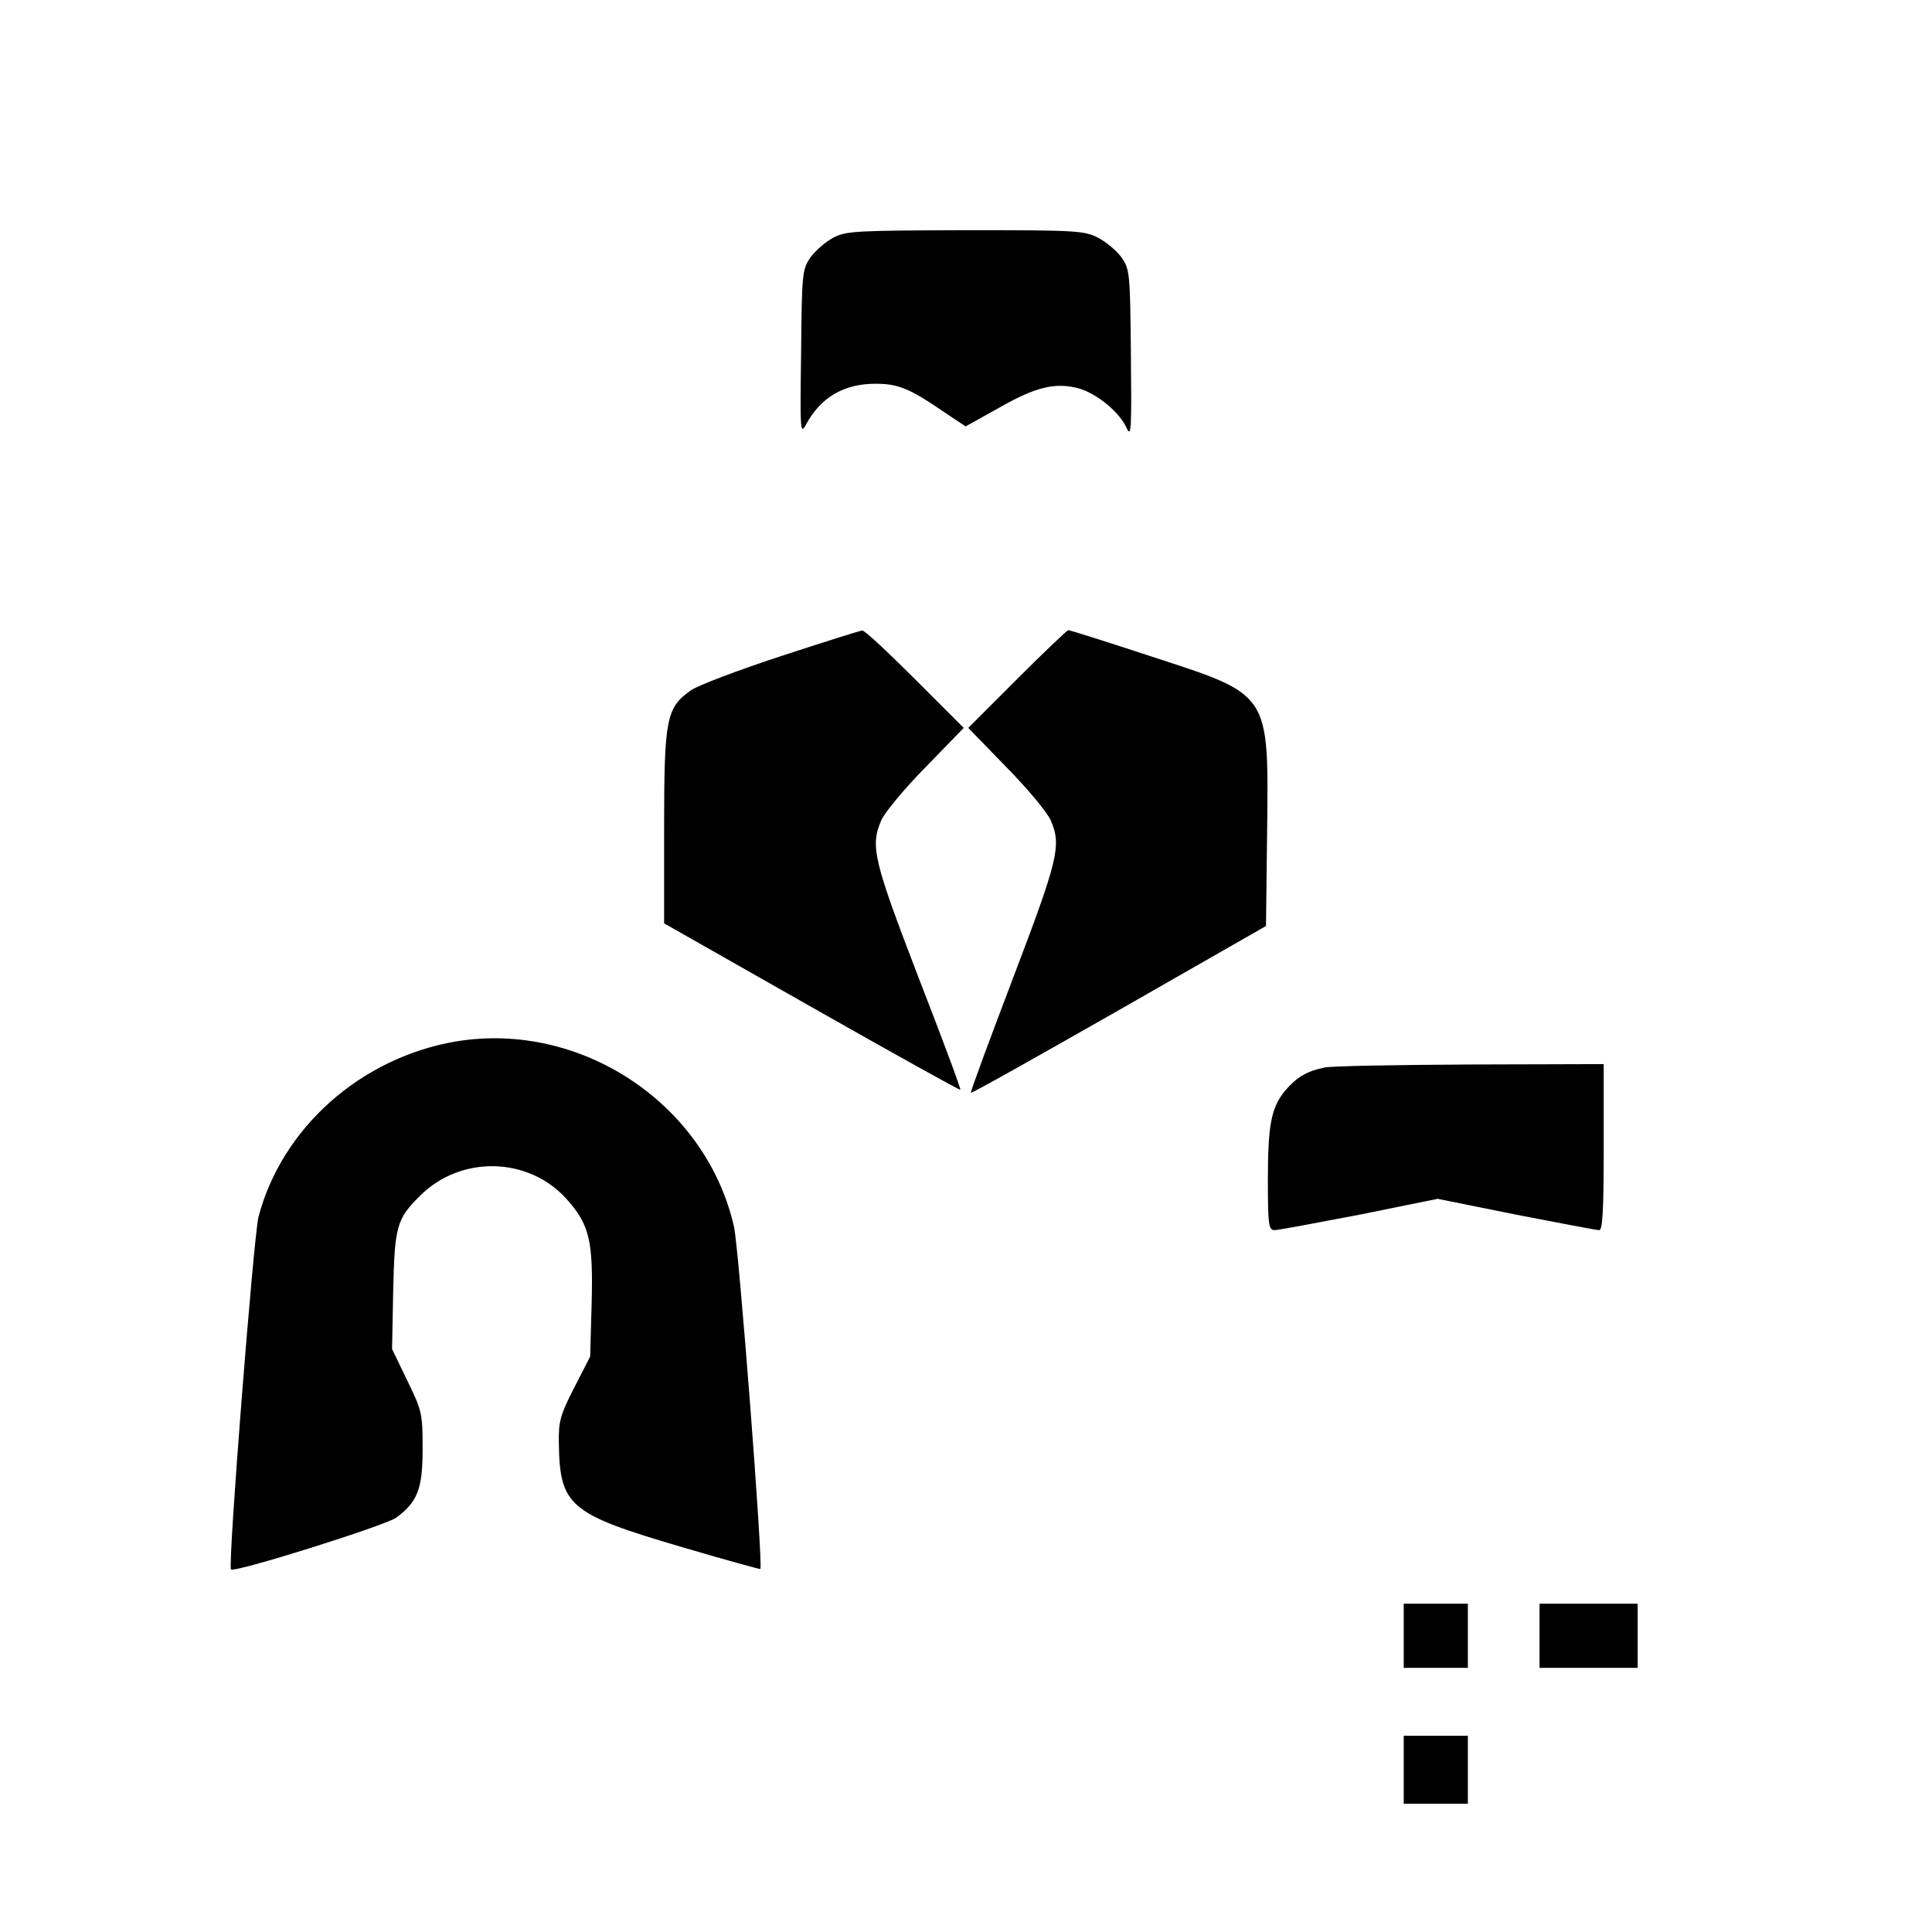 <?xml version="1.0" standalone="no"?>
<!DOCTYPE svg PUBLIC "-//W3C//DTD SVG 20010904//EN"
 "http://www.w3.org/TR/2001/REC-SVG-20010904/DTD/svg10.dtd">
<svg version="1.0" xmlns="http://www.w3.org/2000/svg"
 width="512pt" height="512pt" viewBox="0 0 512 512"
 preserveAspectRatio="xMidYMid meet">

<g transform="translate(0,512) scale(0.1,-0.1)"
fill="#000000" stroke="none">
<path d="M2208 4490 c-20 -11 -47 -34 -60 -52 -22 -32 -23 -41 -25 -253 -3
-208 -2 -218 13 -190 39 72 100 108 184 108 60 0 90 -12 182 -75 l57 -38 88
49 c98 56 149 68 211 52 49 -14 109 -63 128 -106 12 -26 13 0 11 195 -2 218
-3 226 -25 258 -13 18 -41 41 -62 52 -37 19 -60 20 -352 20 -290 -1 -316 -2
-350 -20z"/>
<path d="M2069 3381 c-113 -37 -221 -78 -239 -91 -64 -46 -70 -74 -70 -361 l0
-256 391 -222 c215 -122 393 -221 394 -219 2 2 -48 136 -111 298 -119 310
-128 347 -99 415 8 20 60 83 117 141 l102 105 -129 129 c-72 72 -134 130 -140
129 -5 0 -103 -31 -216 -68z"/>
<path d="M2695 3320 l-129 -129 102 -105 c57 -58 109 -121 117 -141 28 -66 20
-101 -100 -416 -63 -166 -114 -303 -112 -305 2 -2 178 97 392 219 l390 223 3
249 c4 372 10 362 -306 465 -118 39 -217 70 -221 70 -3 0 -64 -58 -136 -130z"/>
<path d="M1208 2360 c-252 -43 -461 -229 -523 -465 -13 -53 -81 -915 -73 -934
5 -11 409 116 438 137 57 42 70 77 70 183 0 94 -2 101 -41 181 l-40 83 3 155
c4 170 9 189 70 250 108 109 288 105 389 -7 61 -68 71 -110 67 -274 l-4 -144
-42 -82 c-37 -72 -42 -90 -41 -145 2 -169 27 -190 323 -277 115 -34 210 -60
211 -59 8 8 -57 853 -70 908 -75 326 -406 545 -737 490z"/>
<path d="M3510 2291 c-47 -10 -73 -25 -104 -61 -37 -45 -46 -90 -46 -237 0
-120 2 -133 18 -133 9 0 110 19 225 41 l207 42 208 -42 c114 -22 213 -41 220
-41 9 0 12 51 12 220 l0 220 -352 -1 c-194 -1 -369 -4 -388 -8z"/>
<path d="M3720 785 l0 -85 85 0 85 0 0 85 0 85 -85 0 -85 0 0 -85z"/>
<path d="M4080 785 l0 -85 130 0 130 0 0 85 0 85 -130 0 -130 0 0 -85z"/>
<path d="M3720 430 l0 -90 85 0 85 0 0 90 0 90 -85 0 -85 0 0 -90z"/>
</g>
</svg>

